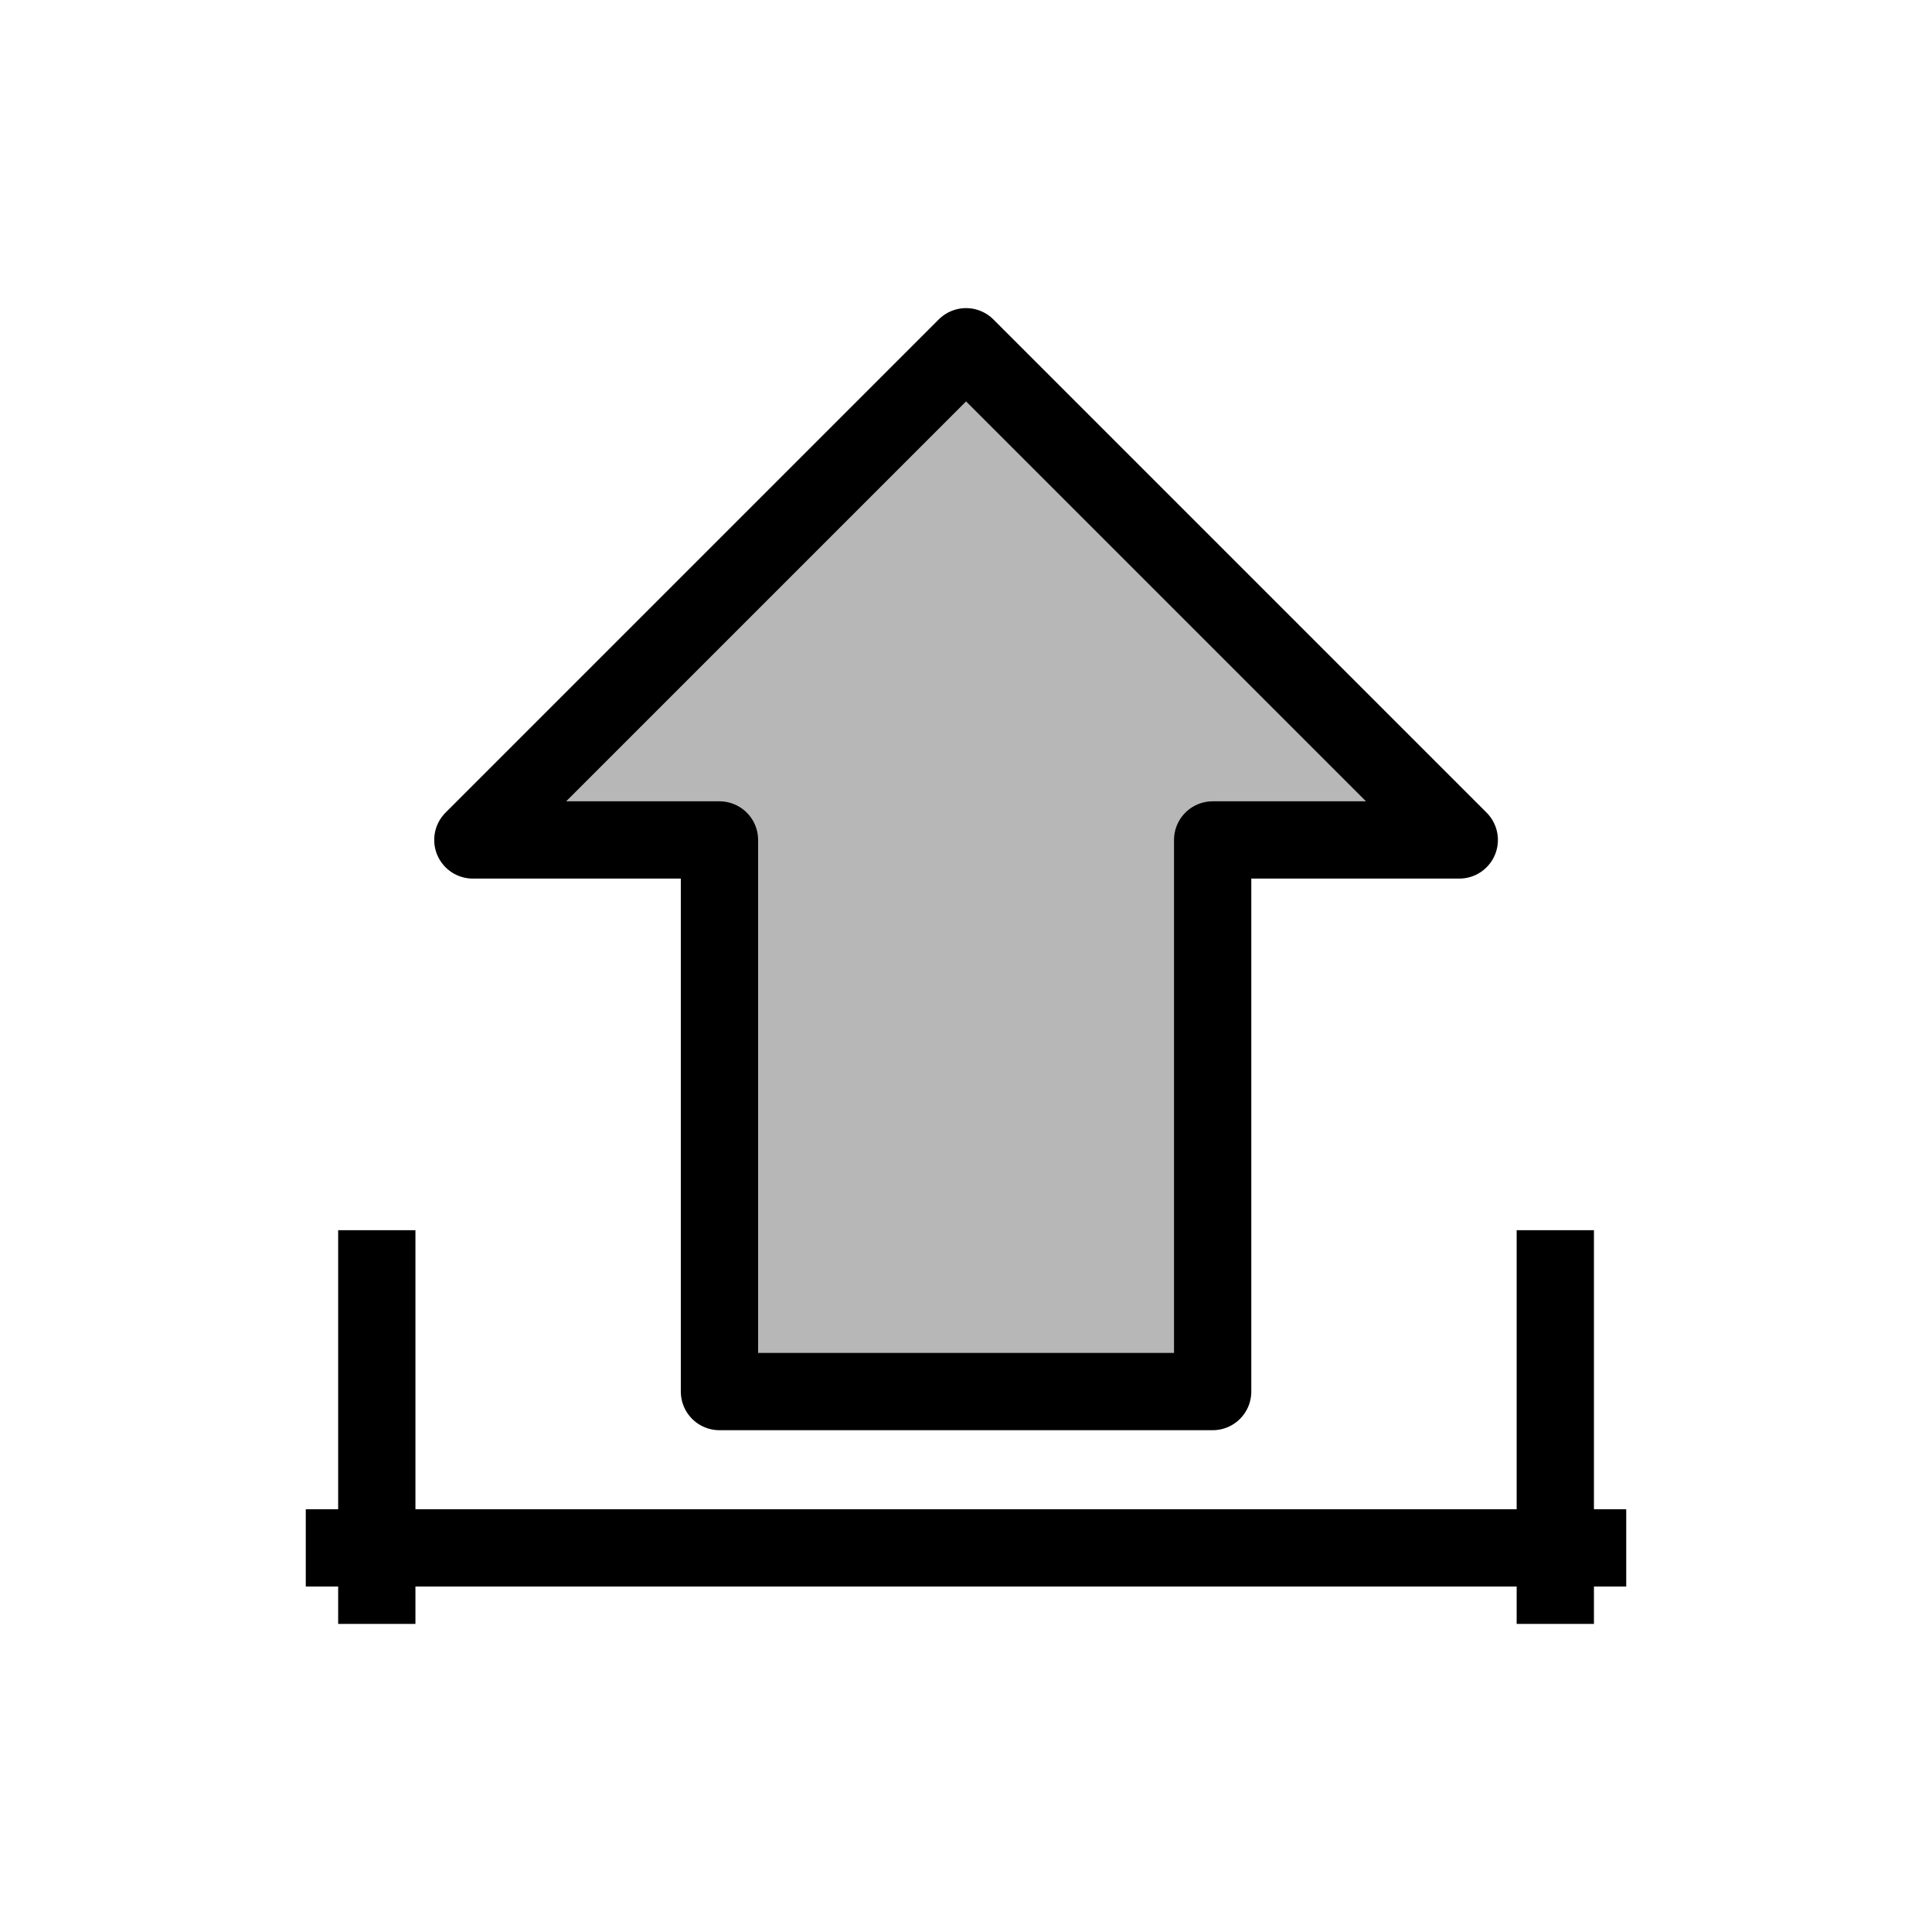 <svg version="1.1" viewBox="0.0 0.0 100.0 100.0" fill="none" stroke="none" stroke-linecap="square" stroke-miterlimit="10" xmlns:xlink="http://www.w3.org/1999/xlink" xmlns="http://www.w3.org/2000/svg"><clipPath id="p.0"><path d="m0 0l100.0 0l0 100.0l-100.0 0l0 -100.0z" clip-rule="nonzero"/></clipPath><g clip-path="url(#p.0)"><path fill="#000000" fill-opacity="0.0" d="m0 0l100.0 0l0 100.0l-100.0 0z" fill-rule="evenodd"/><path fill="#b7b7b7" d="m24.475 43.476l12.764 0l0 28.551l25.528 0l0 -28.551l12.764 0l-25.528 -25.528z" fill-rule="evenodd"/><path stroke="#000000" stroke-width="4.0" stroke-linejoin="round" stroke-linecap="butt" d="m24.475 43.476l12.764 0l0 28.551l25.528 0l0 -28.551l12.764 0l-25.528 -25.528z" fill-rule="evenodd"/><path fill="#000000" fill-opacity="0.0" d="m17.827 80.118l64.346 0" fill-rule="evenodd"/><path stroke="#000000" stroke-width="4.0" stroke-linejoin="round" stroke-linecap="butt" d="m17.827 80.118l64.346 0" fill-rule="evenodd"/><path fill="#000000" fill-opacity="0.0" d="m80.502 82.052l0 -16.378" fill-rule="evenodd"/><path stroke="#000000" stroke-width="4.0" stroke-linejoin="round" stroke-linecap="butt" d="m80.502 82.052l0 -16.378" fill-rule="evenodd"/><path fill="#000000" fill-opacity="0.0" d="m19.503 82.052l0 -16.378" fill-rule="evenodd"/><path stroke="#000000" stroke-width="4.0" stroke-linejoin="round" stroke-linecap="butt" d="m19.503 82.052l0 -16.378" fill-rule="evenodd"/></g></svg>